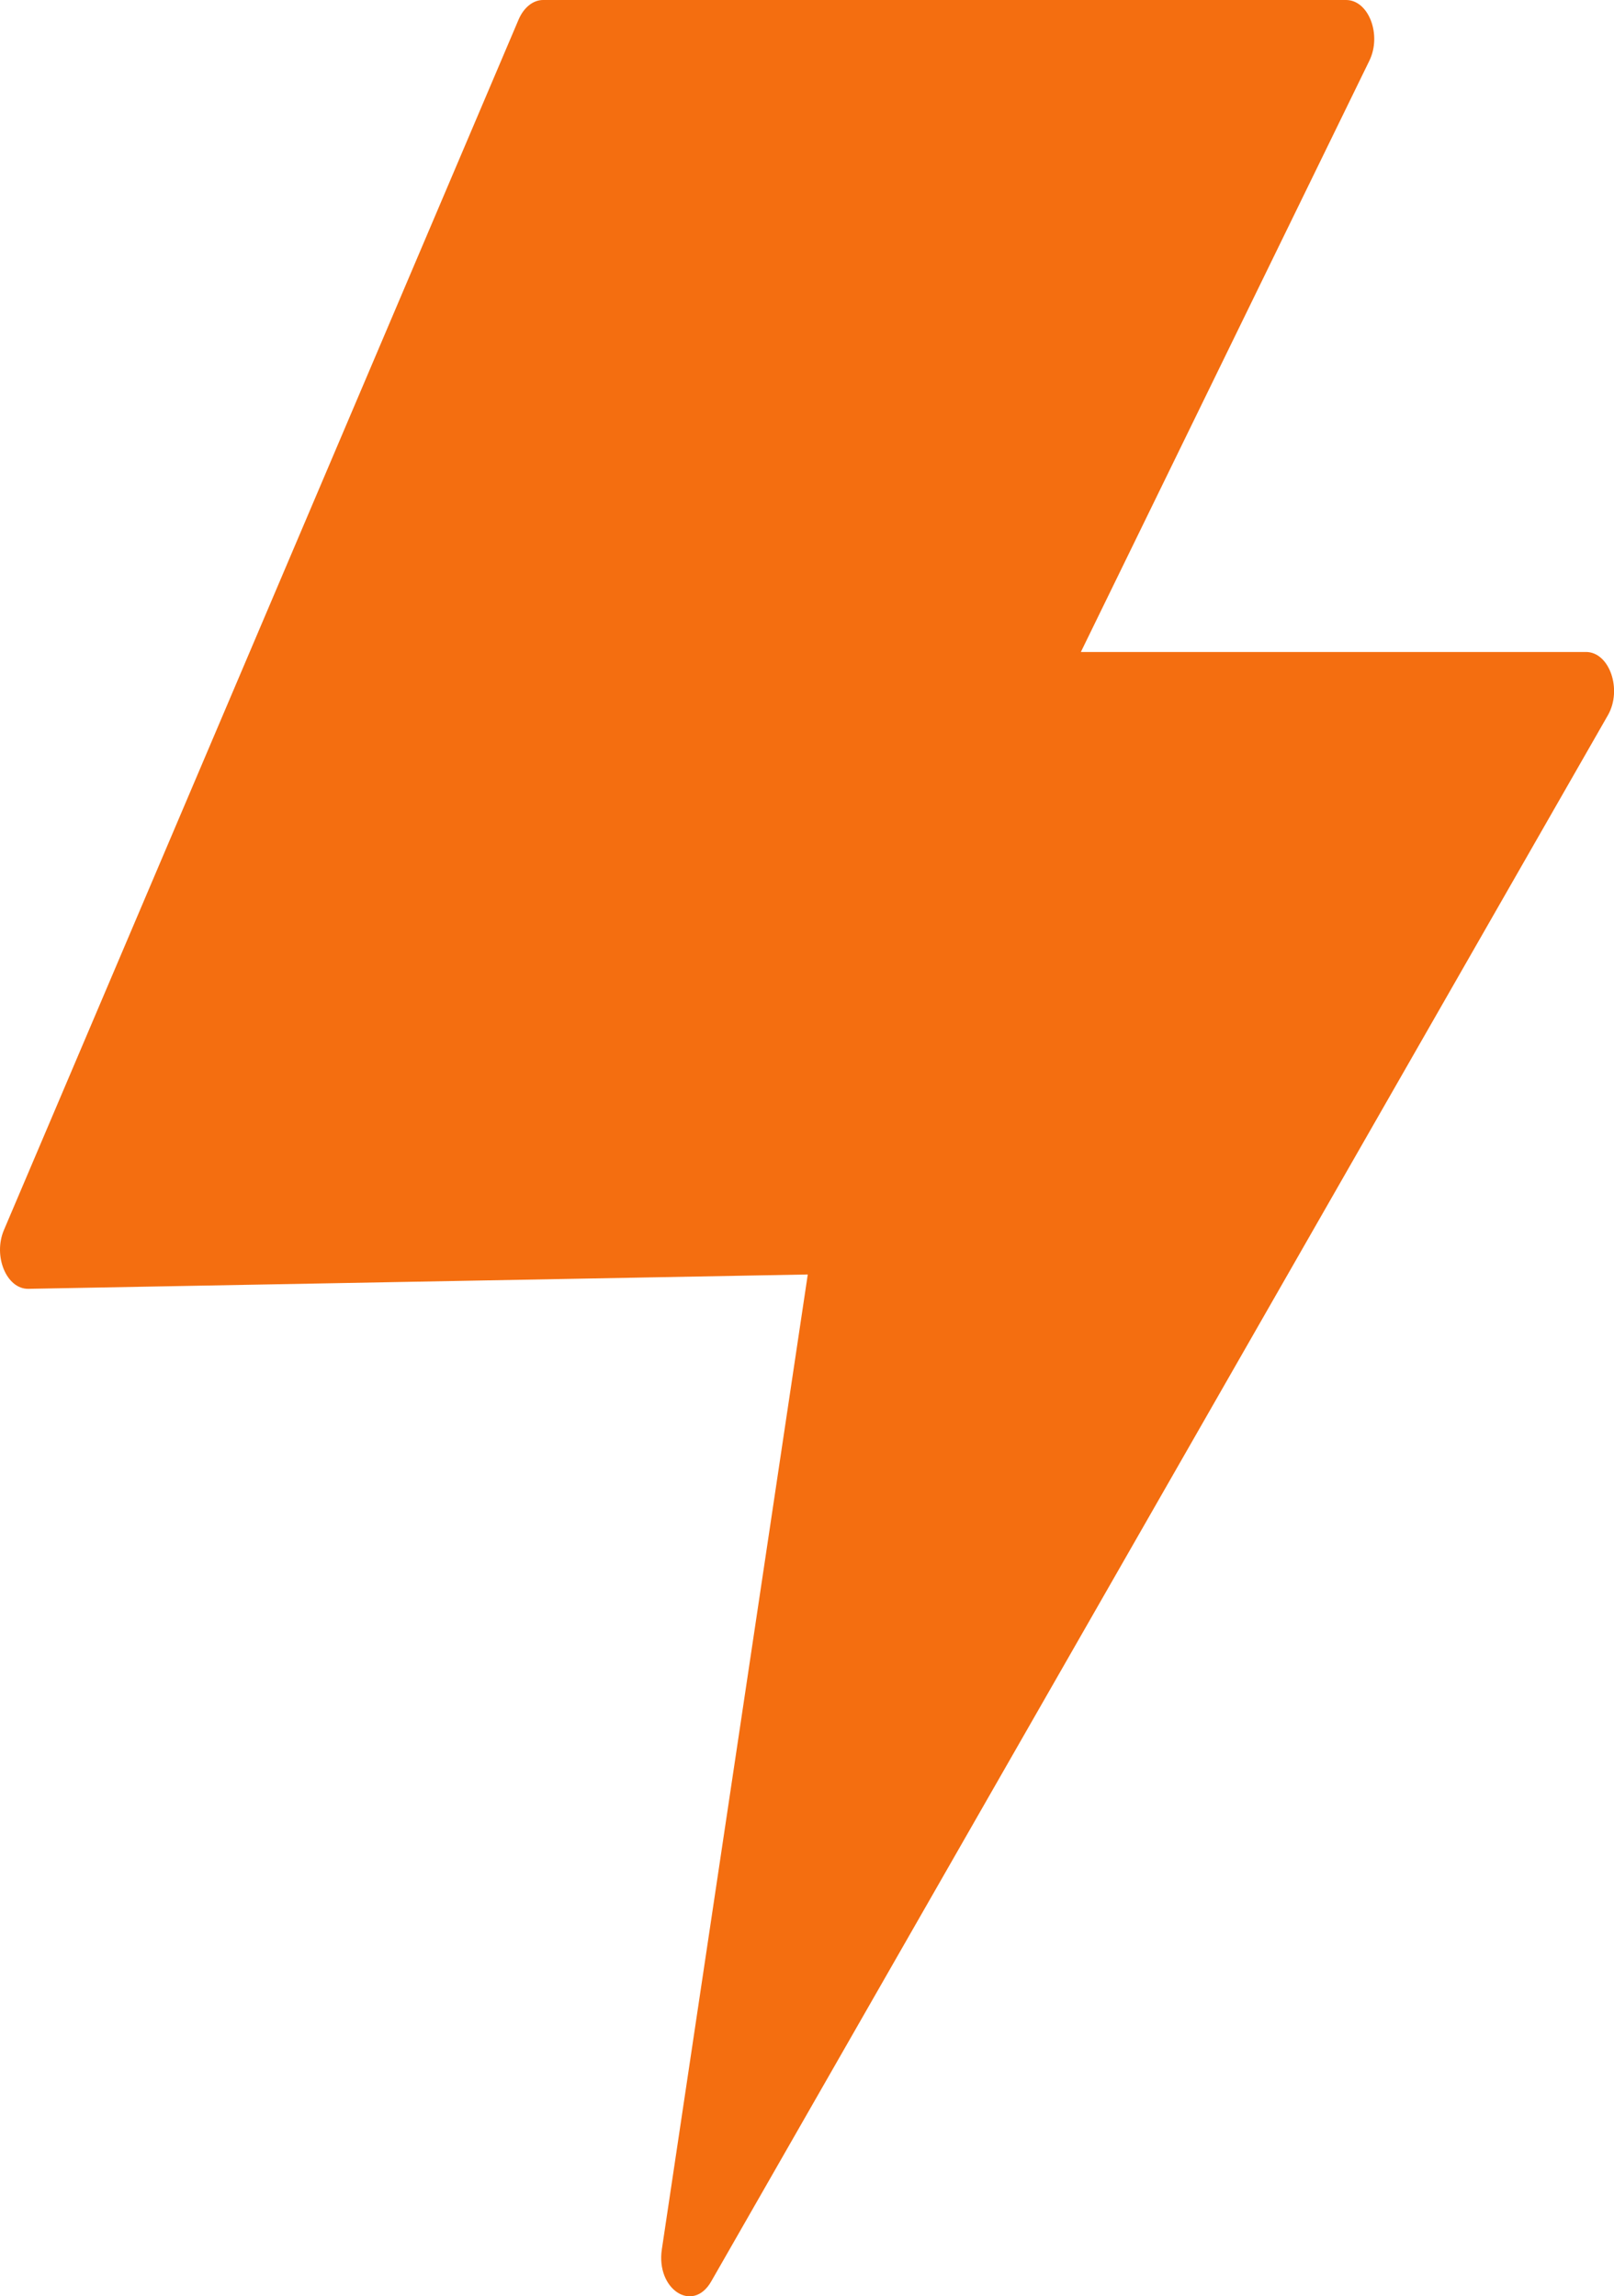 <svg xmlns="http://www.w3.org/2000/svg" xmlns:xlink="http://www.w3.org/1999/xlink" fill="none" version="1.1" width="12.488" height="17.765" viewBox="0 0 12.488 17.765"><g><path d="M4.202,0L10.415,0C10.59,0,10.693,0.27,10.595,0.47L8.363,5.044L12.271,5.044C12.453,5.044,12.554,5.335,12.441,5.533L5.503,17.65C5.361,17.899,5.074,17.712,5.121,17.401L6.25,9.86L0.22,9.971C0.051,9.974,-0.055,9.719,0.03,9.517L4.014,0.148C4.054,0.057,4.125,0,4.202,0Z" fill="#F46E10" fill-opacity="1"/></g></svg>